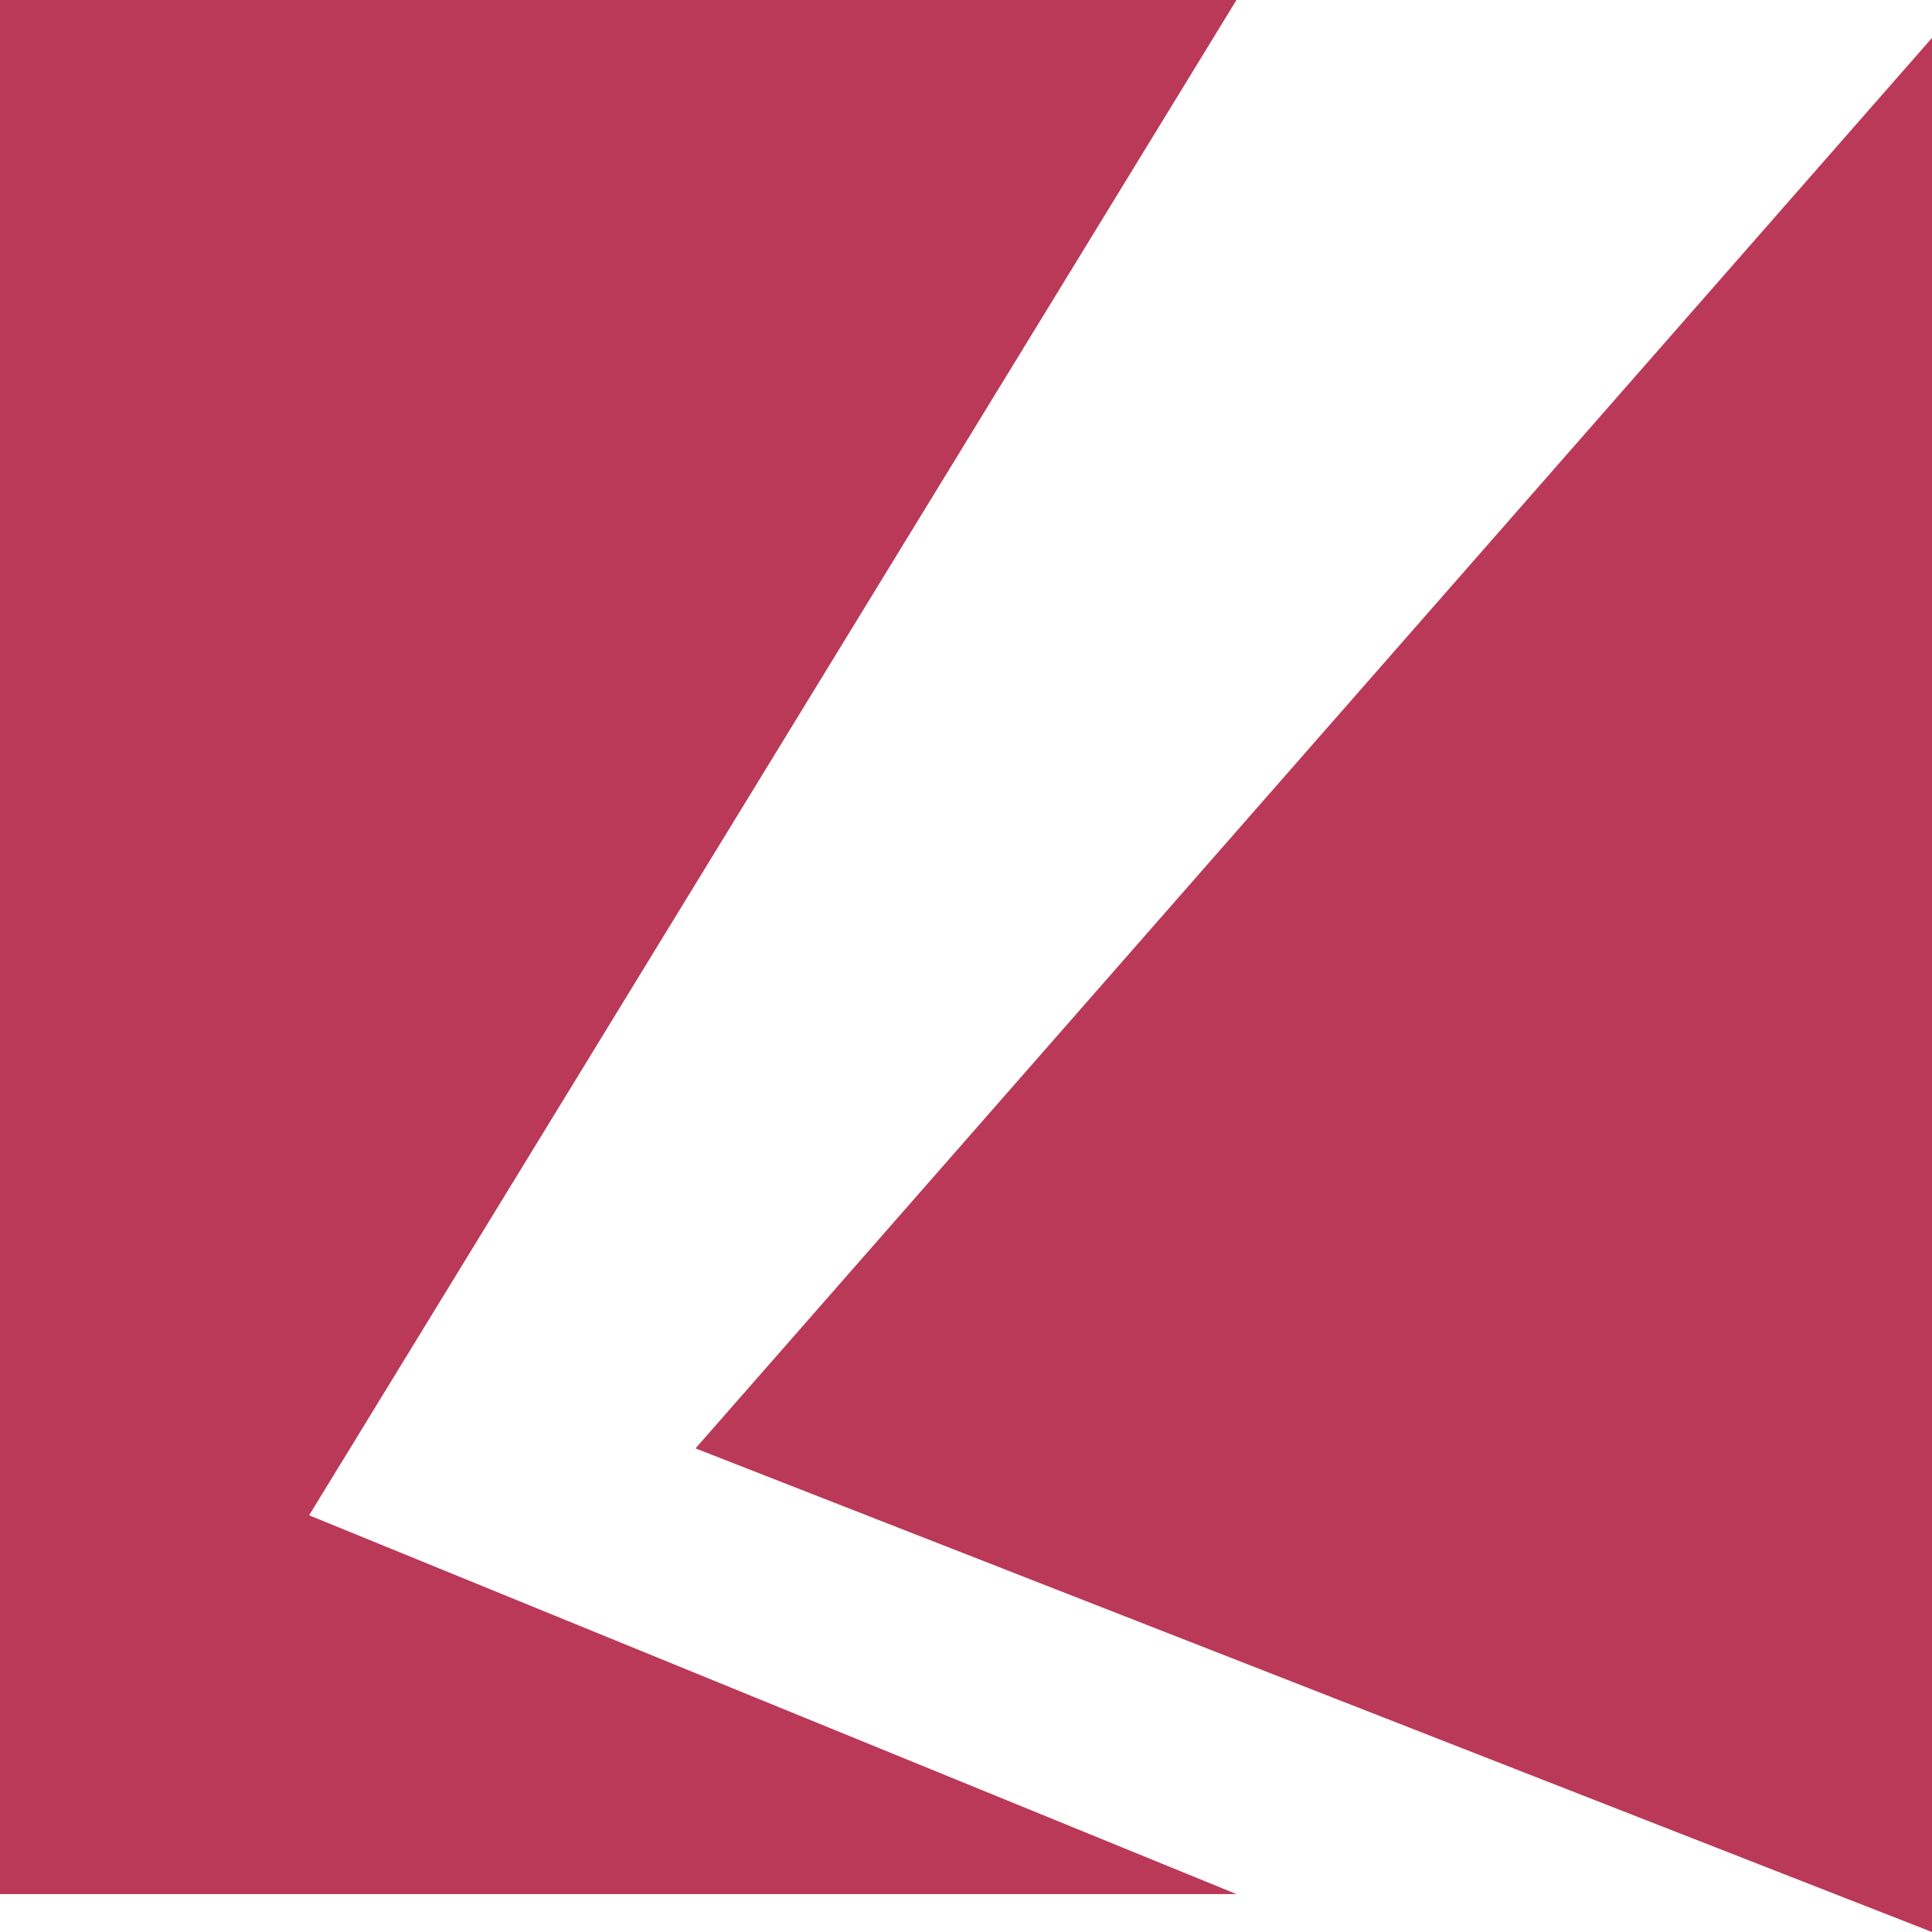 <svg width="70" height="70" viewBox="0 0 70 70" fill="none" xmlns="http://www.w3.org/2000/svg">
<path d="M0 68.627H44.8L11.2 54.902L44.8 0H0V68.627Z" fill="#BA3958"/>
<path d="M70 1.373V70L25.2 52.478L70 1.373Z" fill="#BA3958"/>
</svg>
